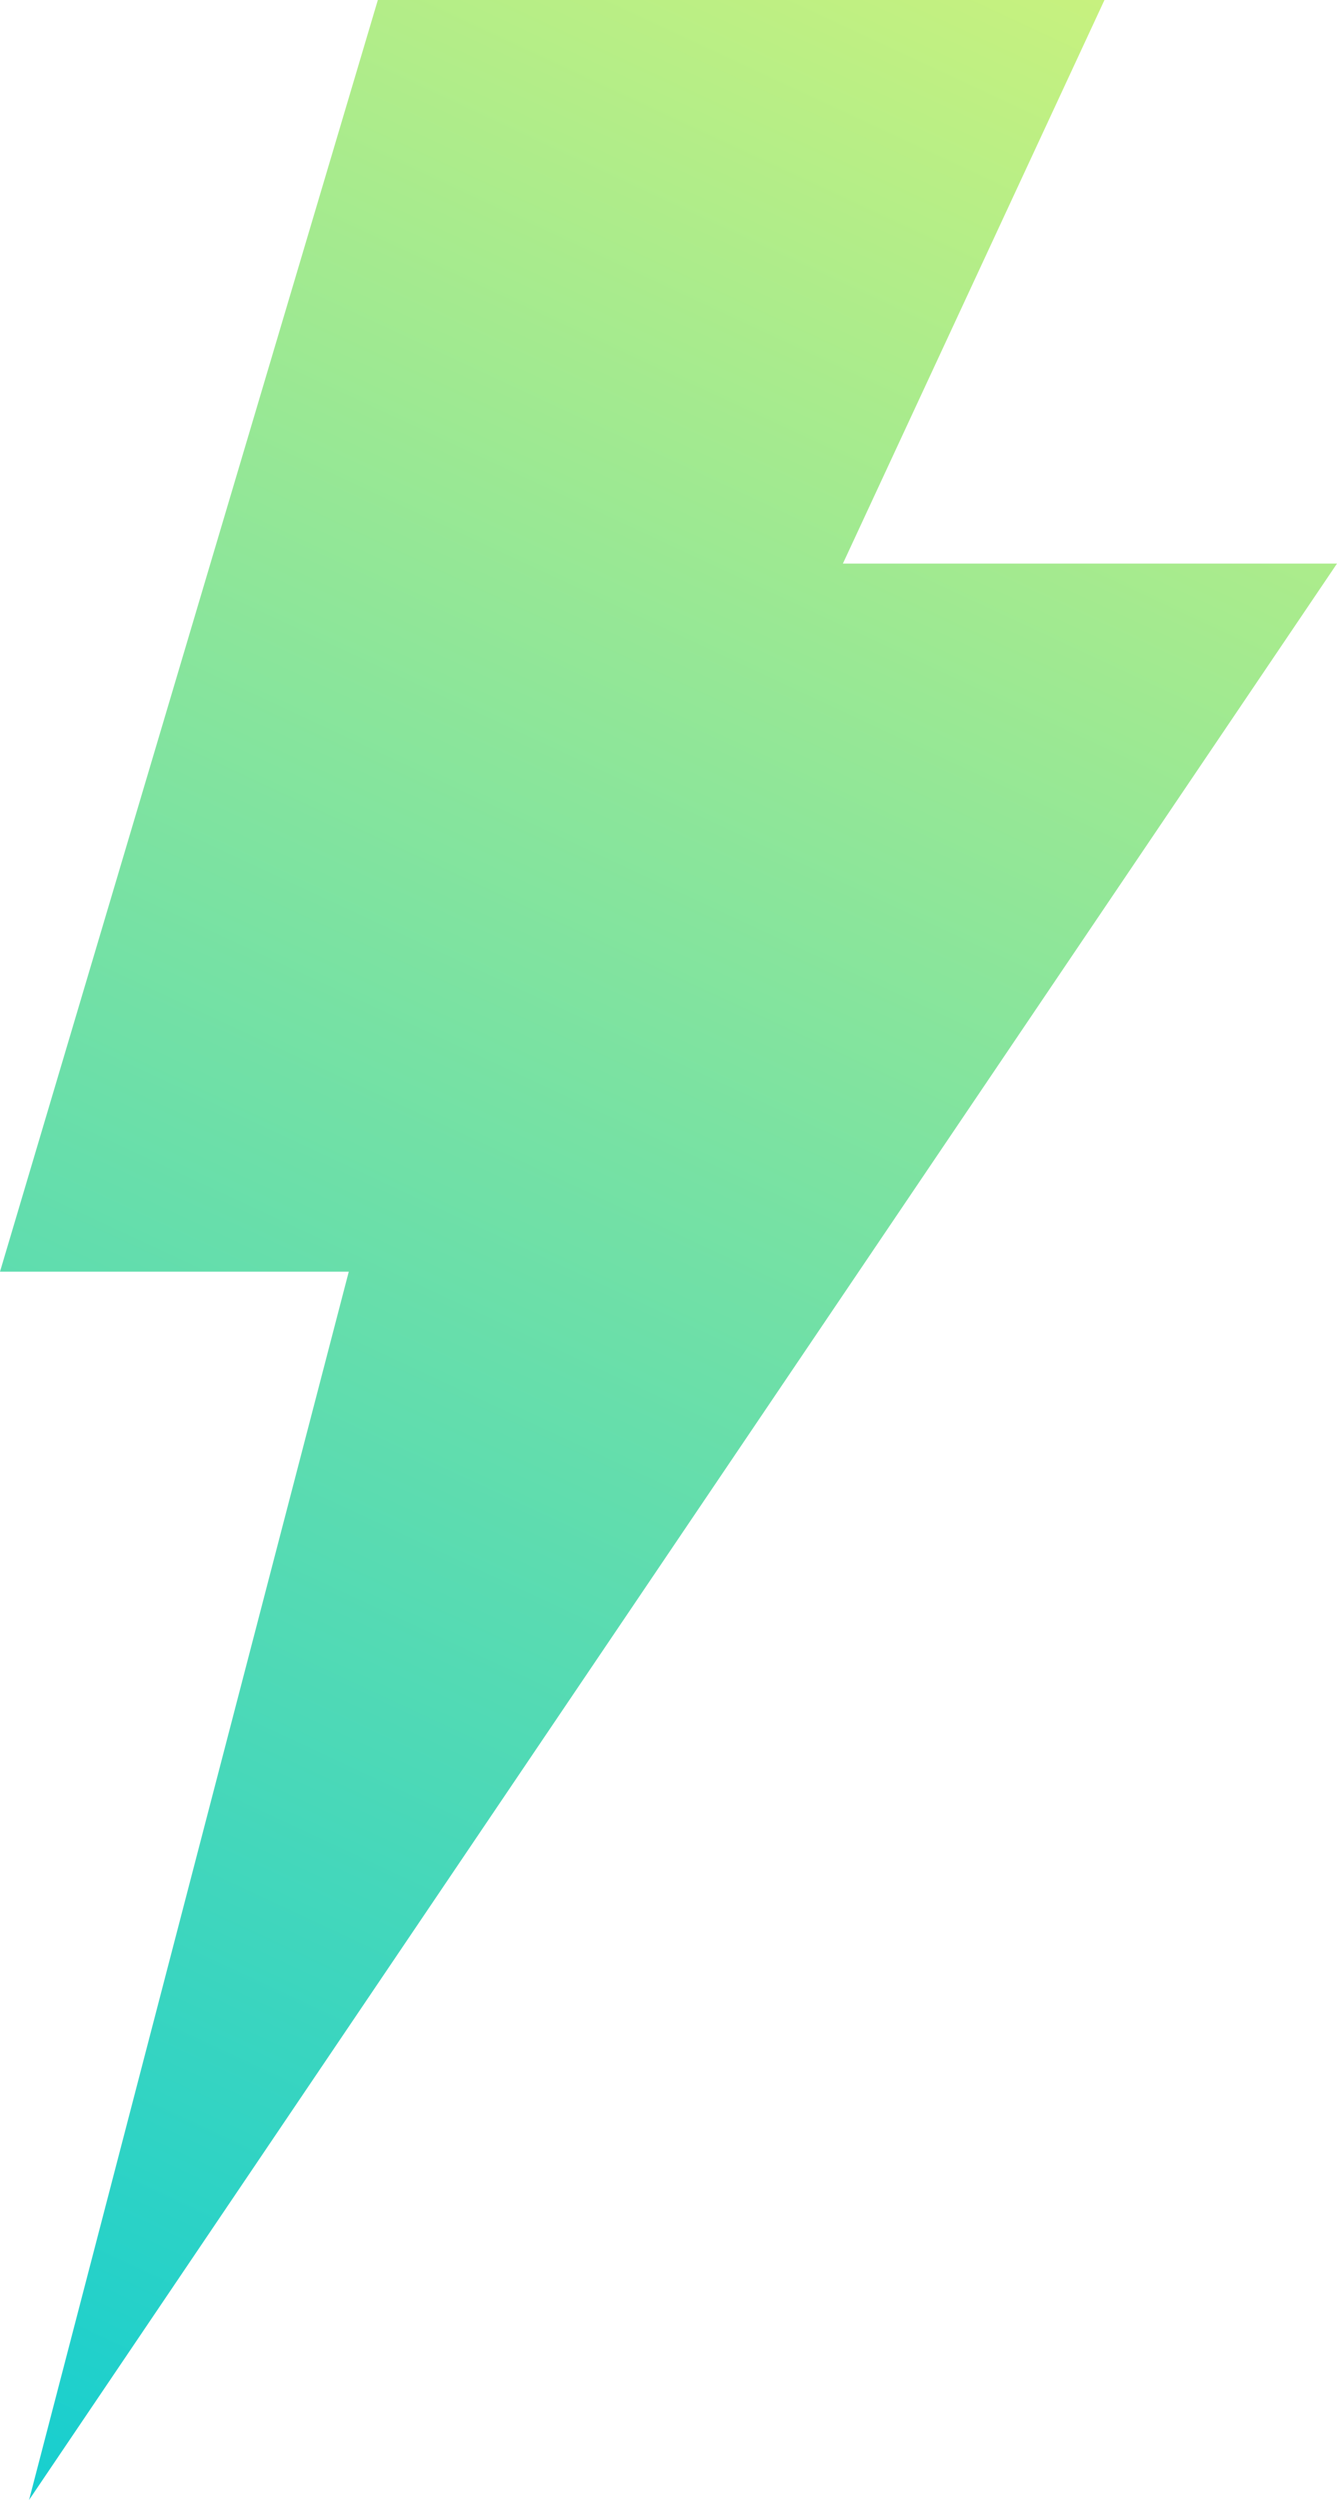<?xml version="1.0" encoding="UTF-8"?> <svg xmlns="http://www.w3.org/2000/svg" width="23" height="43" viewBox="0 0 23 43" fill="none"> <path d="M19 0H6.5L0 21.873H6L0.5 43L23 9.694H14.5L19 0Z" fill="url(#paint0_linear_2864_829)"></path> <defs> <linearGradient id="paint0_linear_2864_829" x1="18.25" y1="-1.491" x2="-2.056" y2="42.096" gradientUnits="userSpaceOnUse"> <stop stop-color="#CBF27D"></stop> <stop offset="1" stop-color="#16CED0"></stop> </linearGradient> </defs> </svg> 